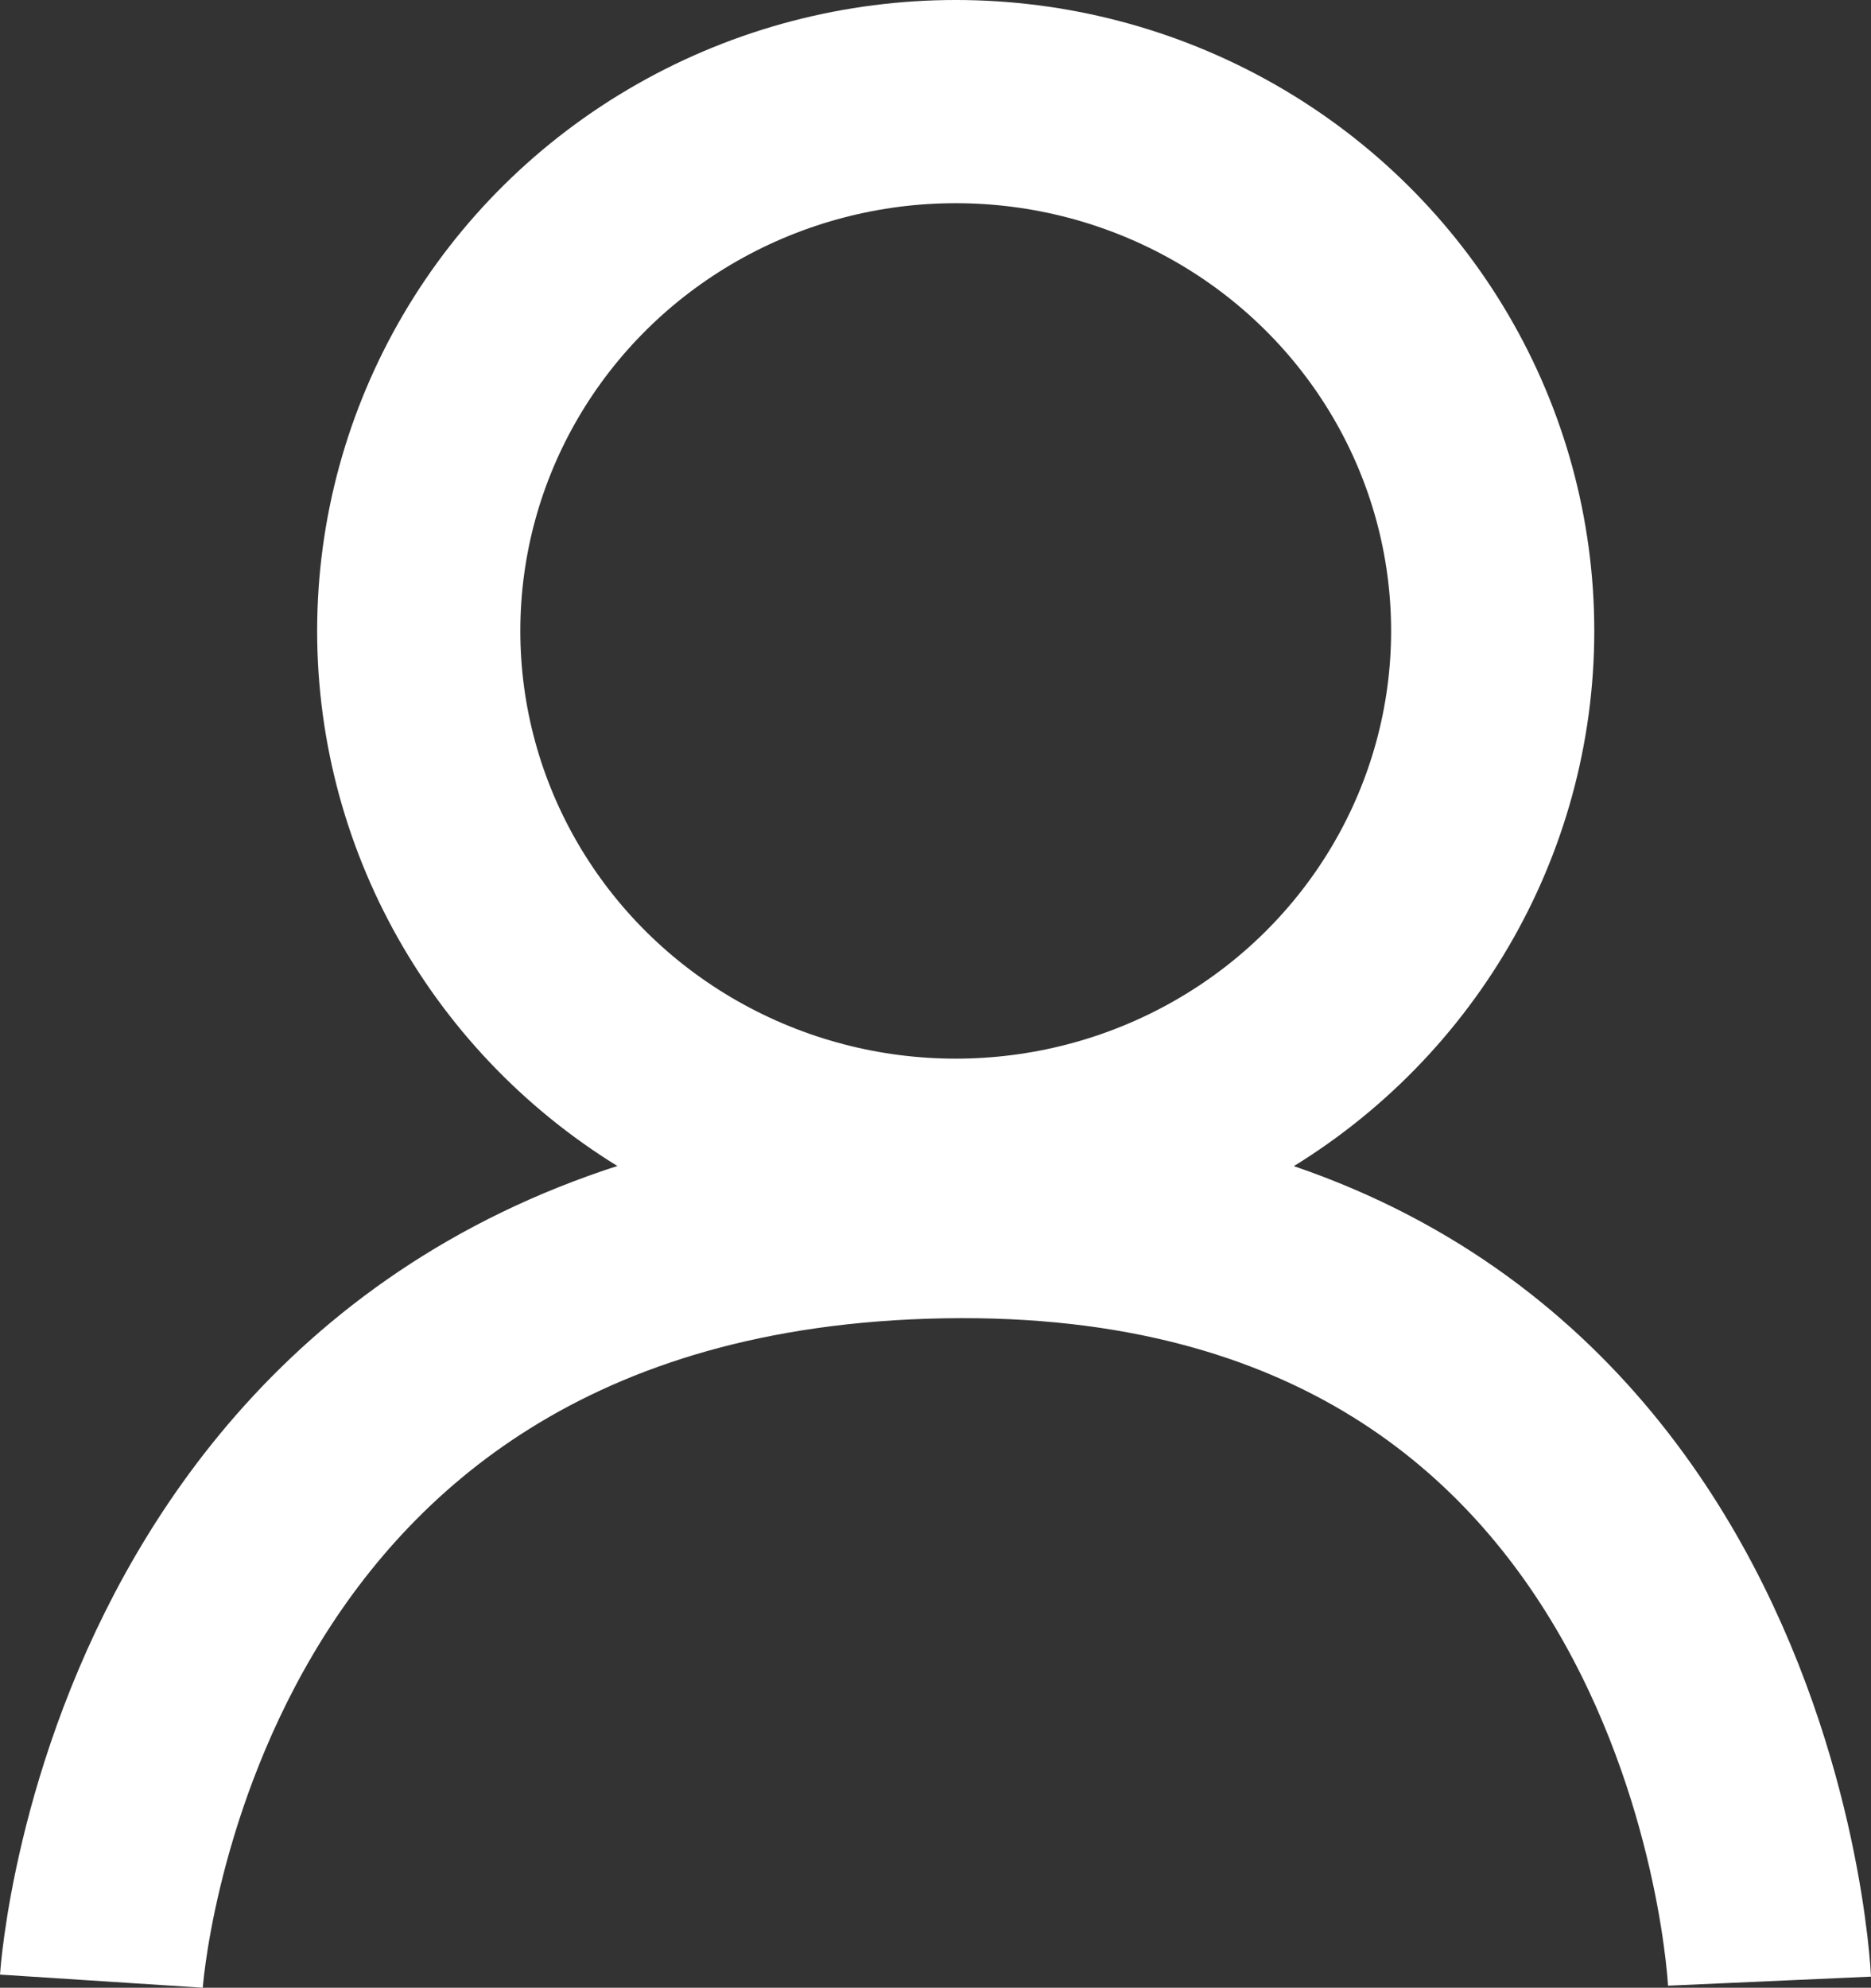 <svg xmlns="http://www.w3.org/2000/svg" width="18.418" height="19.565" viewBox="0 0 18.418 19.565"><rect x="0" y="0" width="18.418" height="19.565" fill="#333333" stroke="none"/><defs><style>.a,.c{fill:none;}.a{stroke:#fff;stroke-width:2px;}.b{stroke:none;}</style></defs><g transform="translate(-942.502 -64)"><g class="a" transform="translate(945.624 64)"><ellipse class="b" cx="6.286" cy="6.21" rx="6.286" ry="6.21"/><ellipse class="c" cx="6.286" cy="6.21" rx="5.286" ry="5.21"/></g><path class="a" d="M943,245.5s.479-7.389,8.279-7.524,8.142,7.524,8.142,7.524" transform="translate(0.5 -162)"/></g></svg>